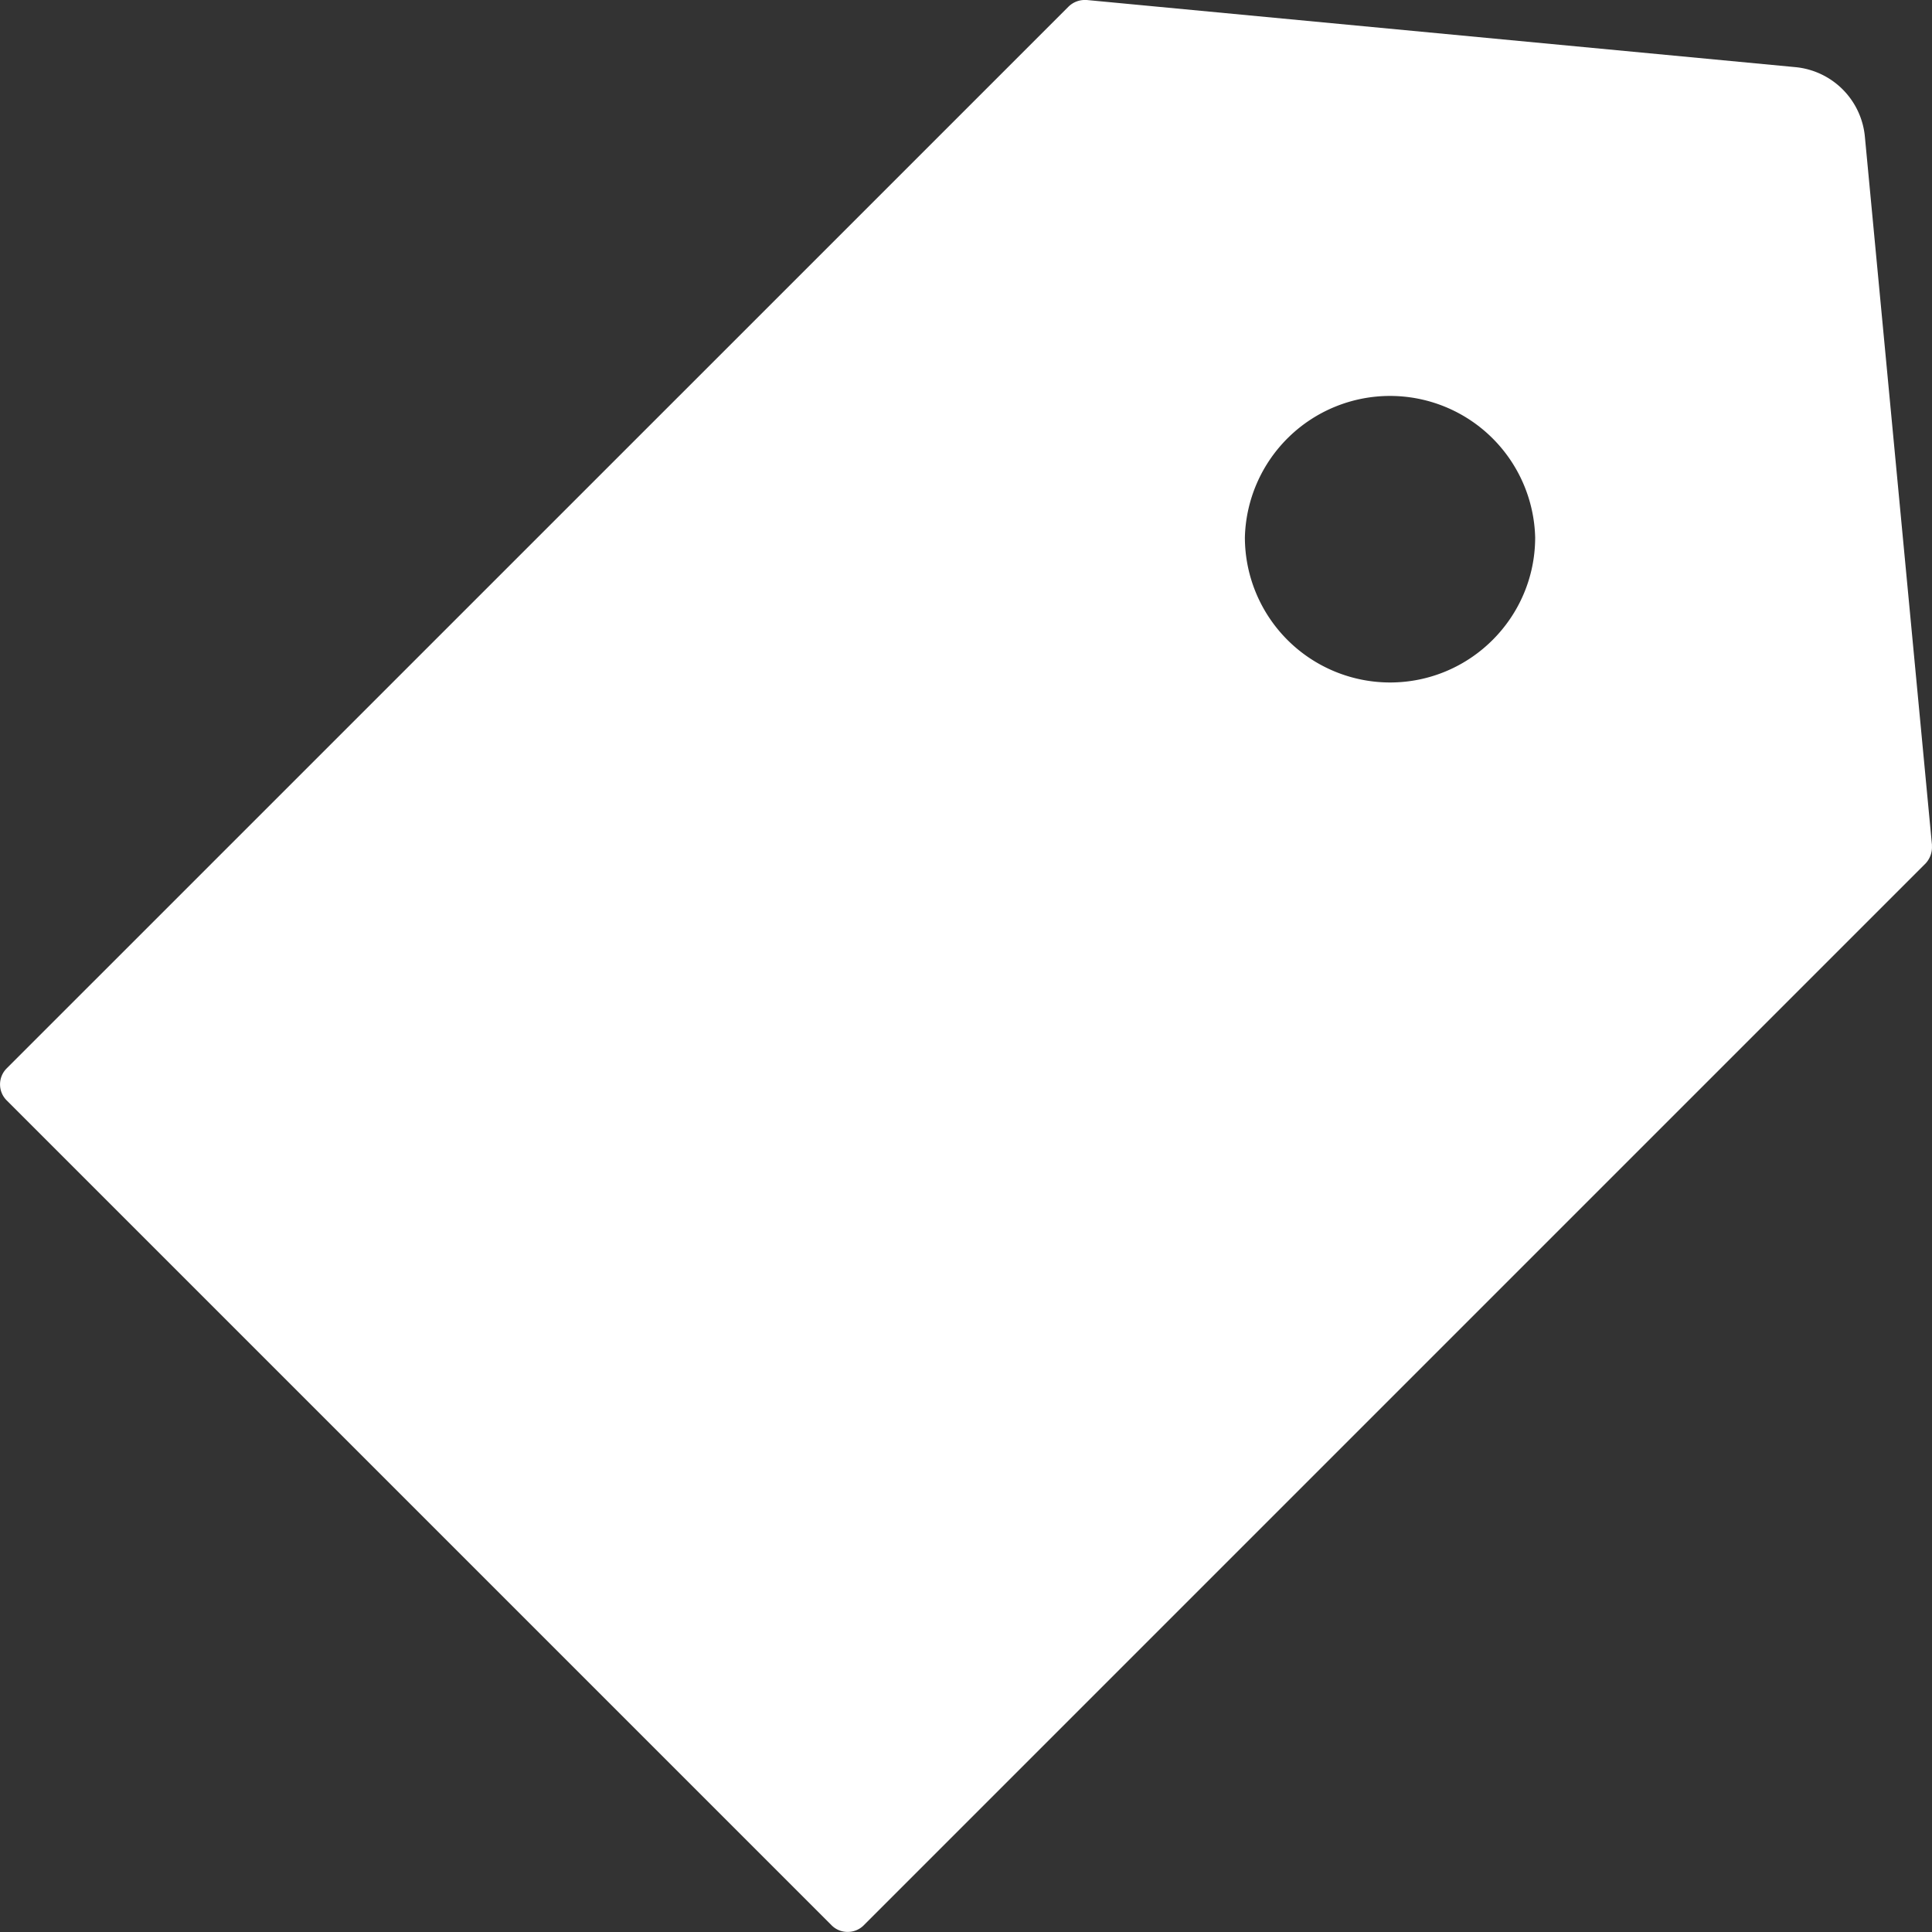 <svg width="20" height="20" viewBox="0 0 20 20" fill="none" xmlns="http://www.w3.org/2000/svg"><rect x="0" y="0" width="20" height="20" fill="#333333" stroke="none"/><path d="M20 8.75l-.695-7.337a.798.798 0 00-.719-.718L11.25 0h-.01a.24.24 0 00-.178.068L.069 11.06a.234.234 0 000 .331l8.54 8.54a.232.232 0 00.166.068.232.232 0 00.166-.068L19.934 8.938a.247.247 0 00.065-.187zm-5.61-1.685a1.504 1.504 0 01-1.503-1.502 1.503 1.503 0 013.005 0c0 .829-.674 1.502-1.503 1.502z" fill="#fff"/></svg>
